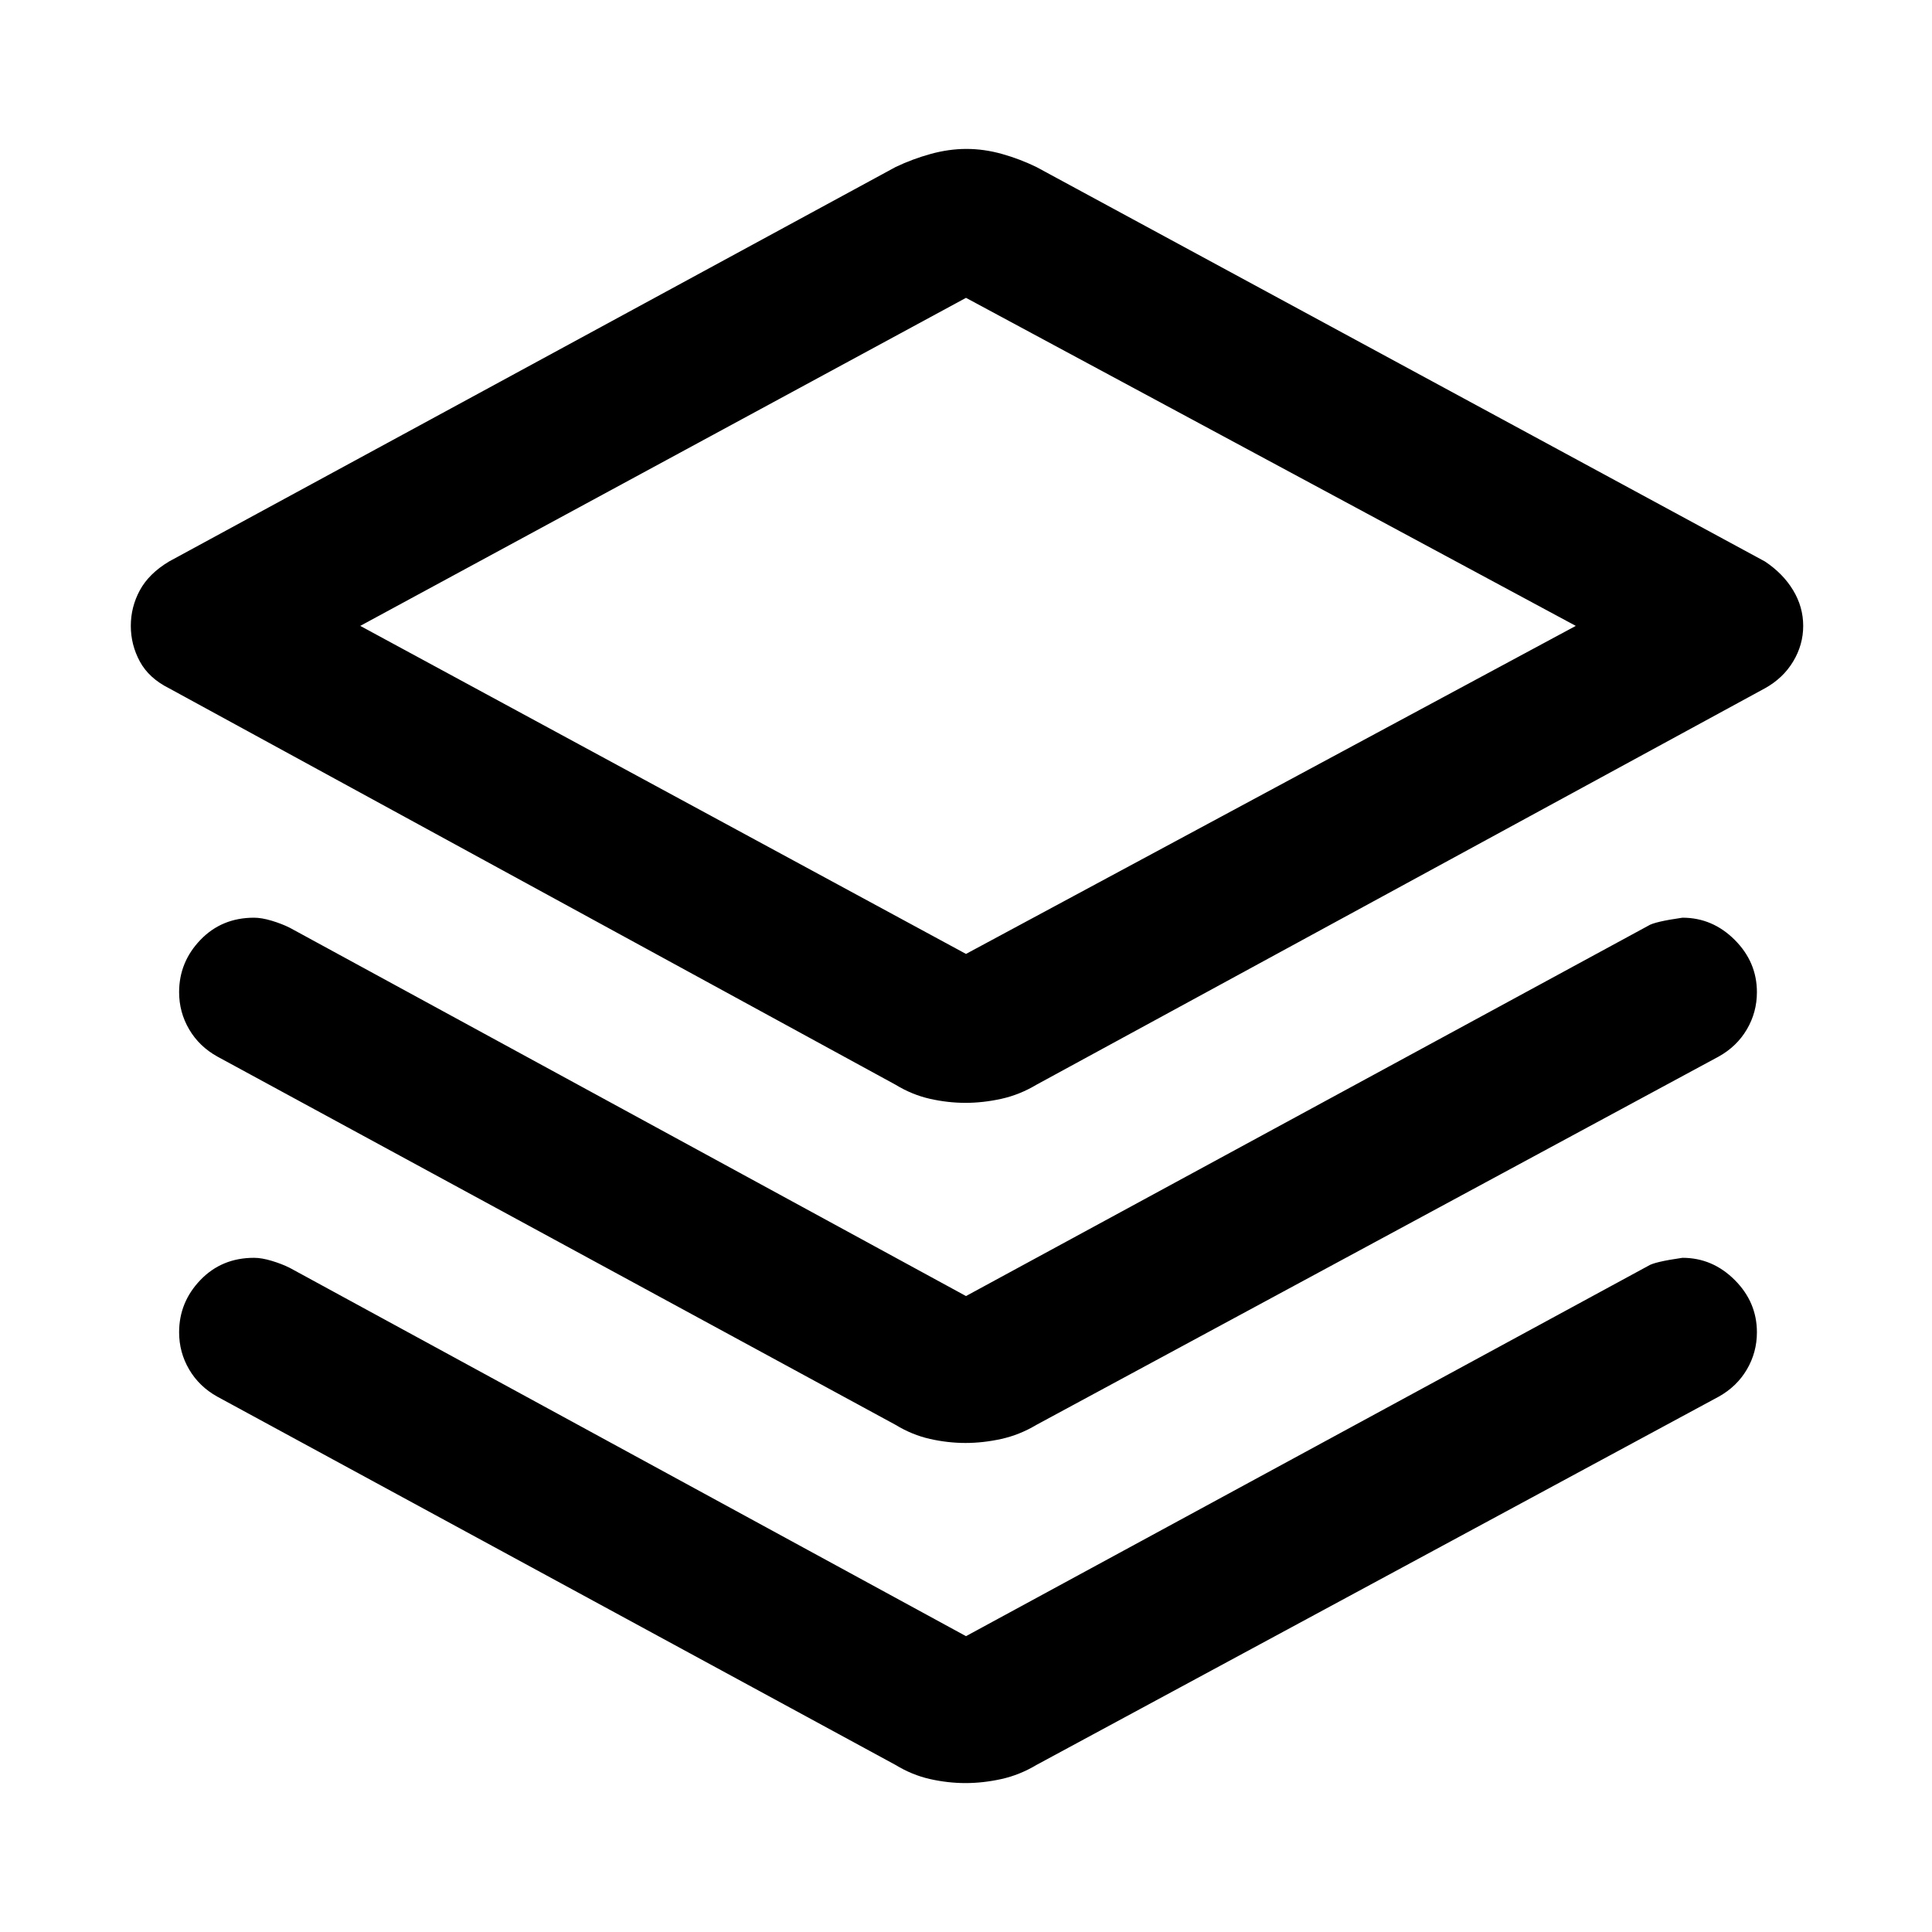 <svg xmlns="http://www.w3.org/2000/svg" height="48" viewBox="0 -960 960 960" width="48"><path d="M479.75-412q-8.75 0-17.643-2T445-421L84-618q-10-5-14.5-13.293T65-649q0-9.414 4.5-17.707Q74-675 84-681l361-196q8.375-4 17.438-6.5 9.062-2.5 17.812-2.5 8.75 0 17.643 2.5T515-877l362 196q9 6 14 14.293T896-649q0 9.414-5 17.707Q886-623 877-618L515-421q-8.375 5-17.438 7-9.062 2-17.812 2Zm.25-74 303-163-303-163-301 163 301 163Zm2-163Zm-2 333 339-184q3-2 17-4 14.95 0 25.975 11.025Q873-481.95 873-467q0 10-5 18.5T854-435L515-252q-8.375 5-17.438 7-9.062 2-17.812 2-8.75 0-17.643-2T445-252L108-435q-9-5-14-13.5T89-467q0-14.95 10.589-25.975Q110.178-504 126.222-504q3.778 0 8.778 1.5t9 3.5l336 183Zm0 169 339-184q3-2 17-4 14.95 0 25.975 11.025Q873-312.95 873-298q0 10-5 18.5T854-266L515-83q-8.375 5-17.438 7-9.062 2-17.812 2-8.75 0-17.643-2T445-83L108-266q-9-5-14-13.5T89-298q0-14.95 10.589-25.975Q110.178-335 126.222-335q3.778 0 8.778 1.5t9 3.5l336 183Z"/></svg>